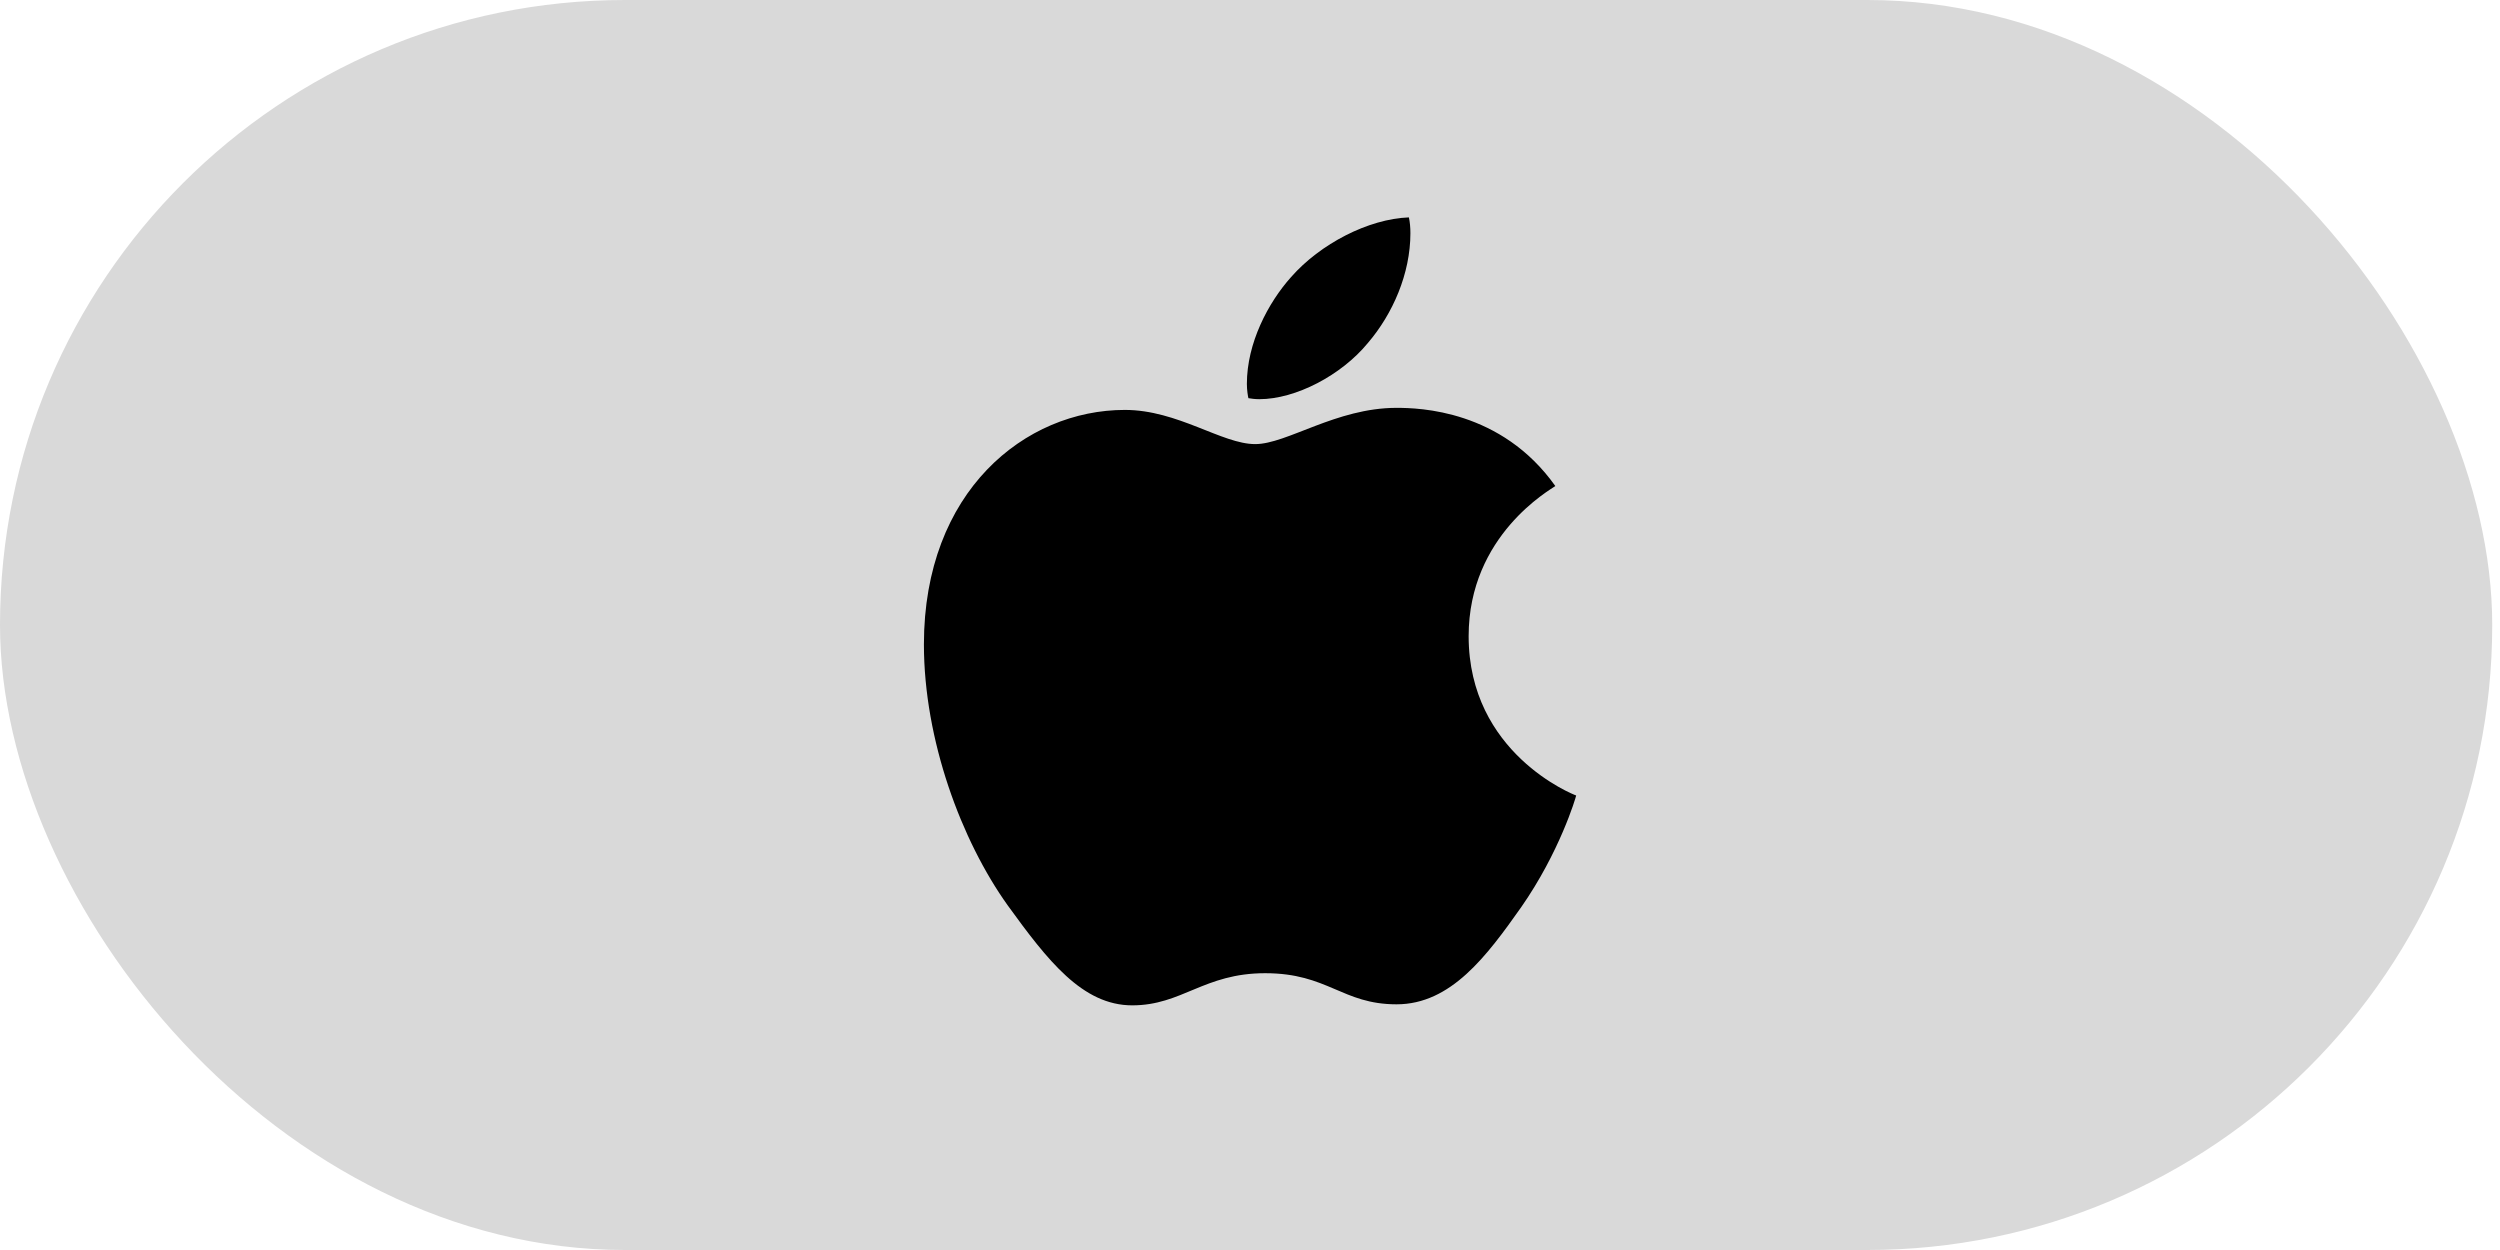 <svg width="92" height="46" viewBox="0 0 92 46" fill="none" xmlns="http://www.w3.org/2000/svg">
<rect width="91.714" height="46" rx="23" fill="#D9D9D9"/>
<g clip-path="url(#clip0_26_9)">
<path d="M57.236 17.886C57.065 18.017 54.046 19.69 54.046 23.411C54.046 27.714 57.888 29.237 58.003 29.274C57.985 29.367 57.393 31.36 55.977 33.389C54.715 35.176 53.398 36.959 51.393 36.959C49.388 36.959 48.872 35.814 46.557 35.814C44.302 35.814 43.5 36.997 41.666 36.997C39.832 36.997 38.552 35.344 37.081 33.314C35.377 30.93 34 27.227 34 23.712C34 18.075 37.727 15.085 41.395 15.085C43.343 15.085 44.968 16.343 46.192 16.343C47.356 16.343 49.172 15.009 51.39 15.009C52.23 15.009 55.249 15.085 57.236 17.886ZM50.337 12.623C51.254 11.553 51.903 10.068 51.903 8.583C51.903 8.377 51.885 8.168 51.847 8C50.355 8.055 48.58 8.977 47.51 10.198C46.669 11.138 45.885 12.623 45.885 14.128C45.885 14.354 45.923 14.58 45.941 14.653C46.035 14.67 46.189 14.69 46.342 14.69C47.681 14.69 49.364 13.809 50.337 12.623Z" fill="black"/>
</g>
<defs>
<clipPath id="clip0_26_9">
<rect width="24" height="29" fill="white" transform="translate(34 8)"/>
</clipPath>
</defs>
</svg>
